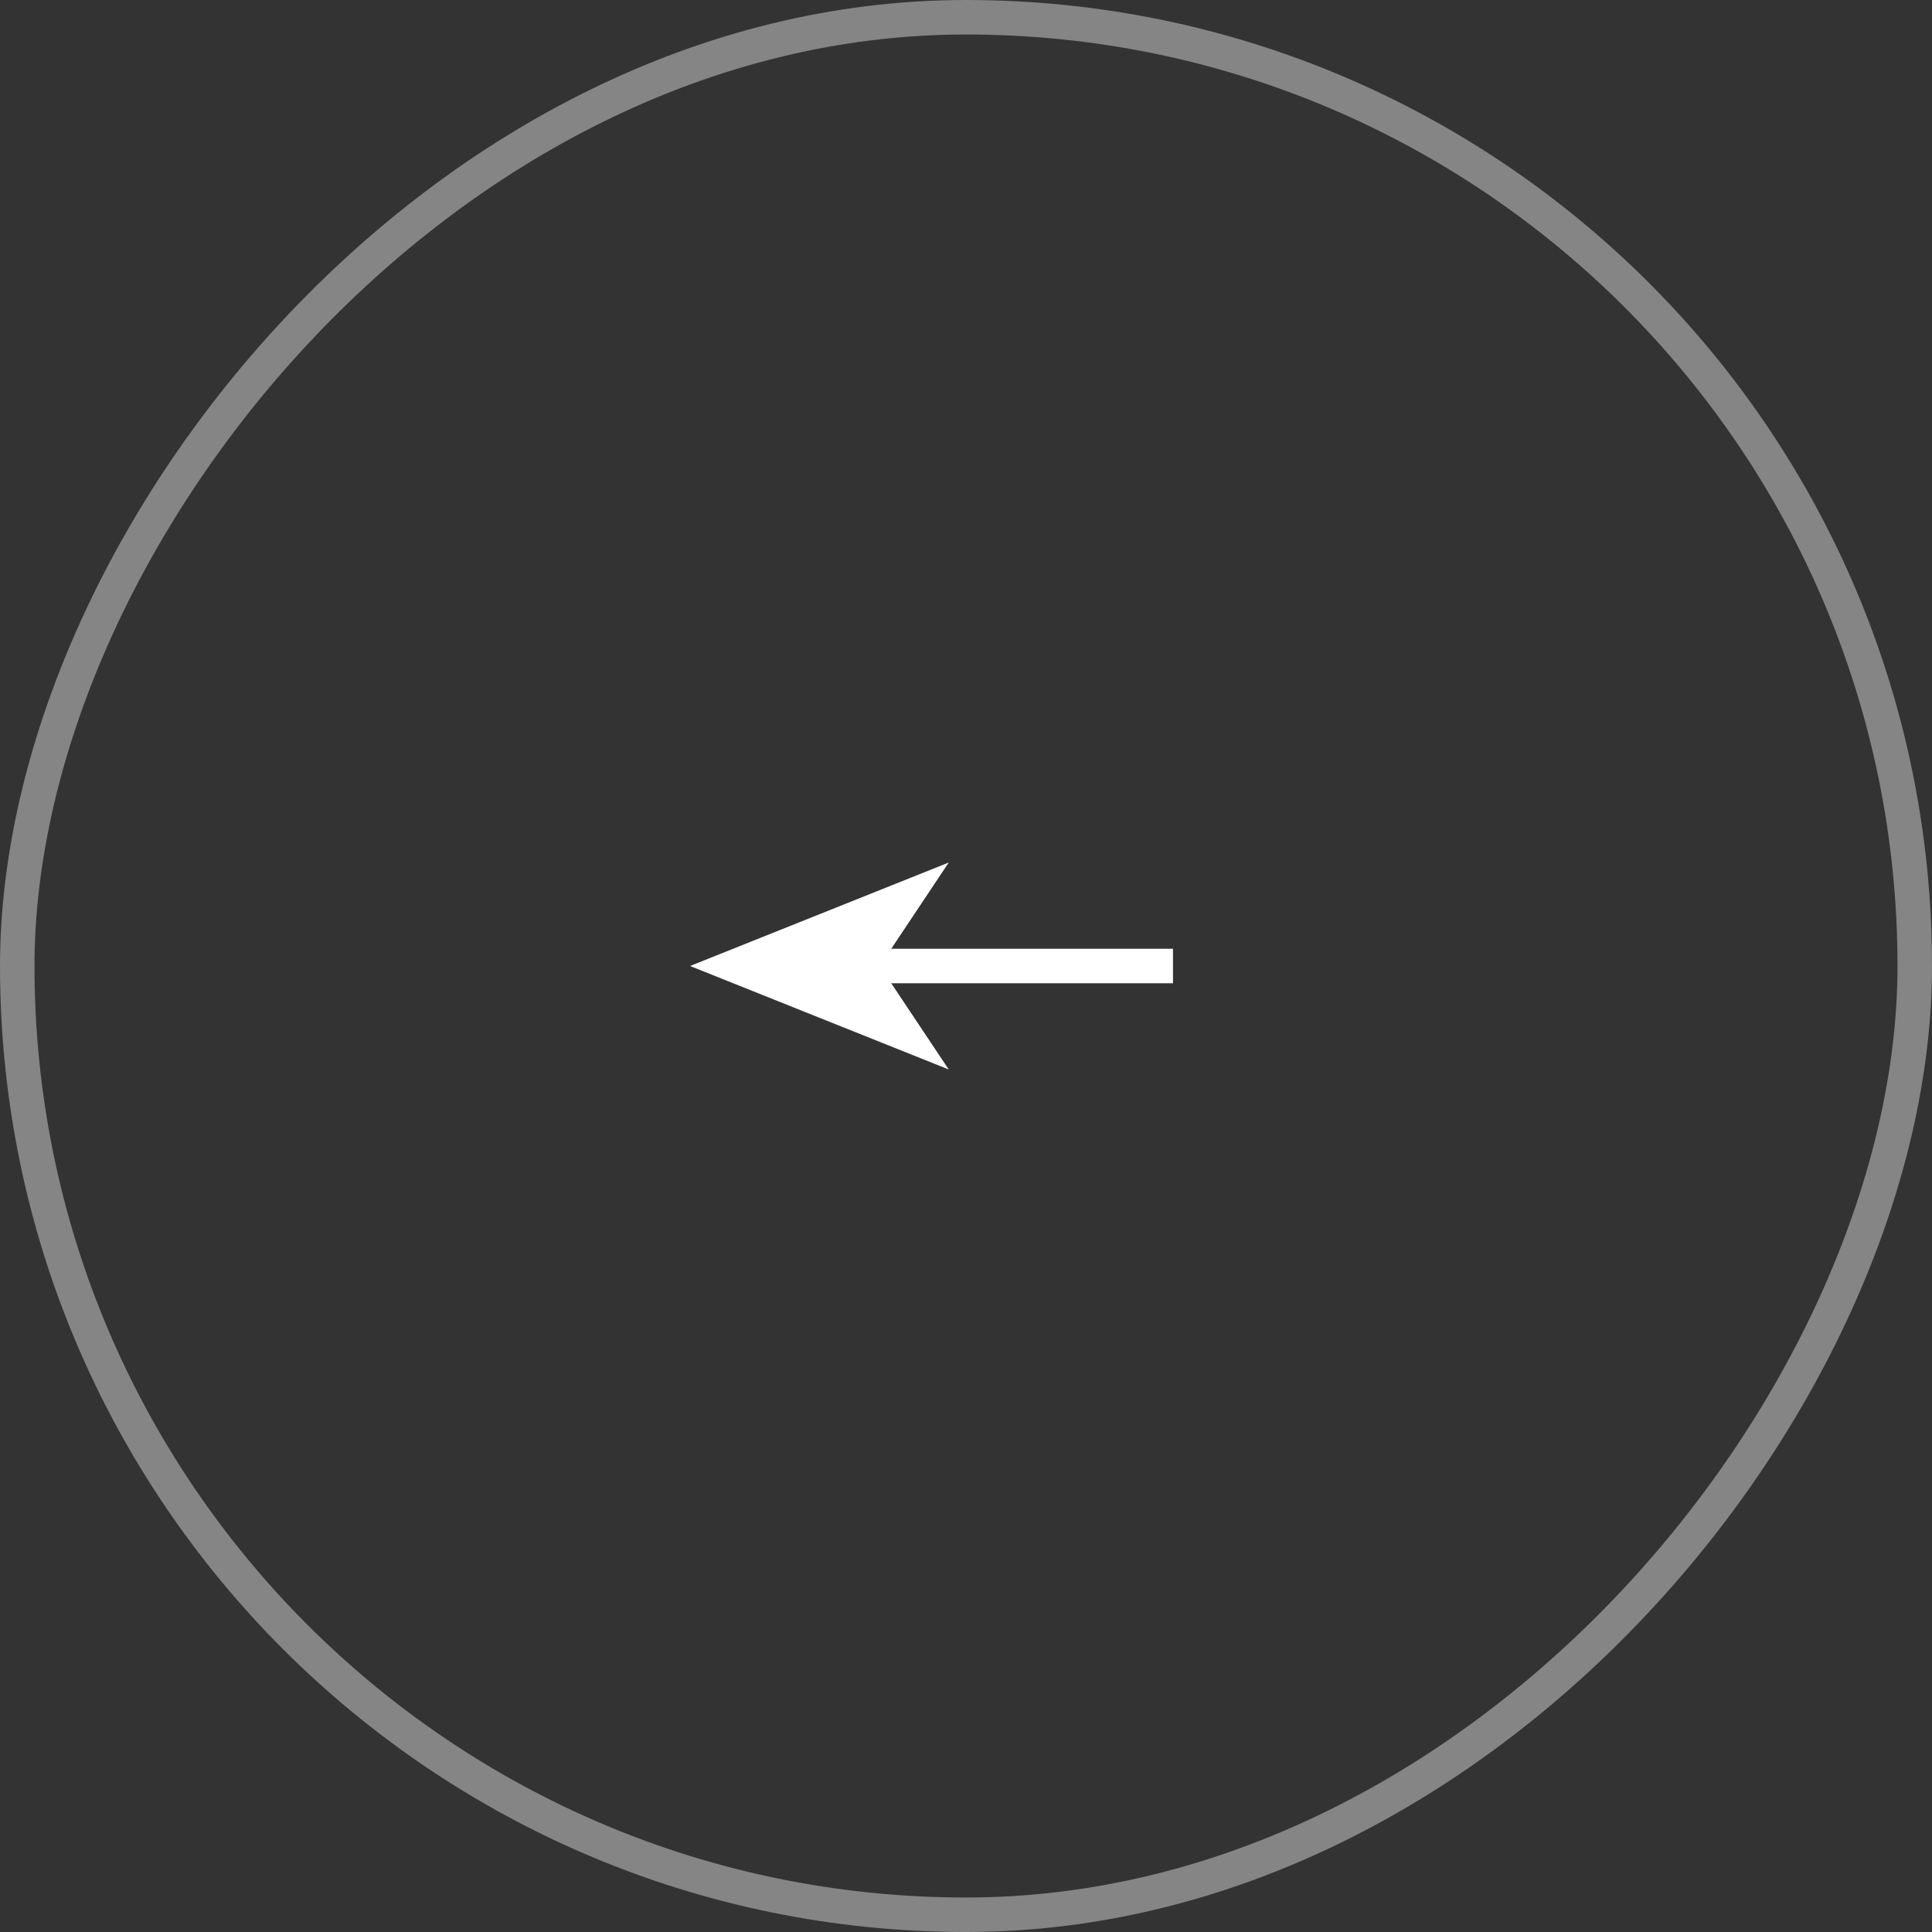 <svg width="56" height="56" viewBox="0 0 56 56" fill="none" xmlns="http://www.w3.org/2000/svg">
<rect x="0" y="0" width="56" height="56" fill="#333333" stroke="none"/>
<rect x="-0.5" y="0.5" width="55" height="55" rx="27.5" transform="matrix(-1 0 0 1 55 0)" stroke="white" stroke-opacity="0.4"/>
<path d="M25.5 28L27.5 25L20 28L27.5 31L25.5 28Z" fill="white"/>
<path d="M34 28H25" stroke="white"/>
</svg>
